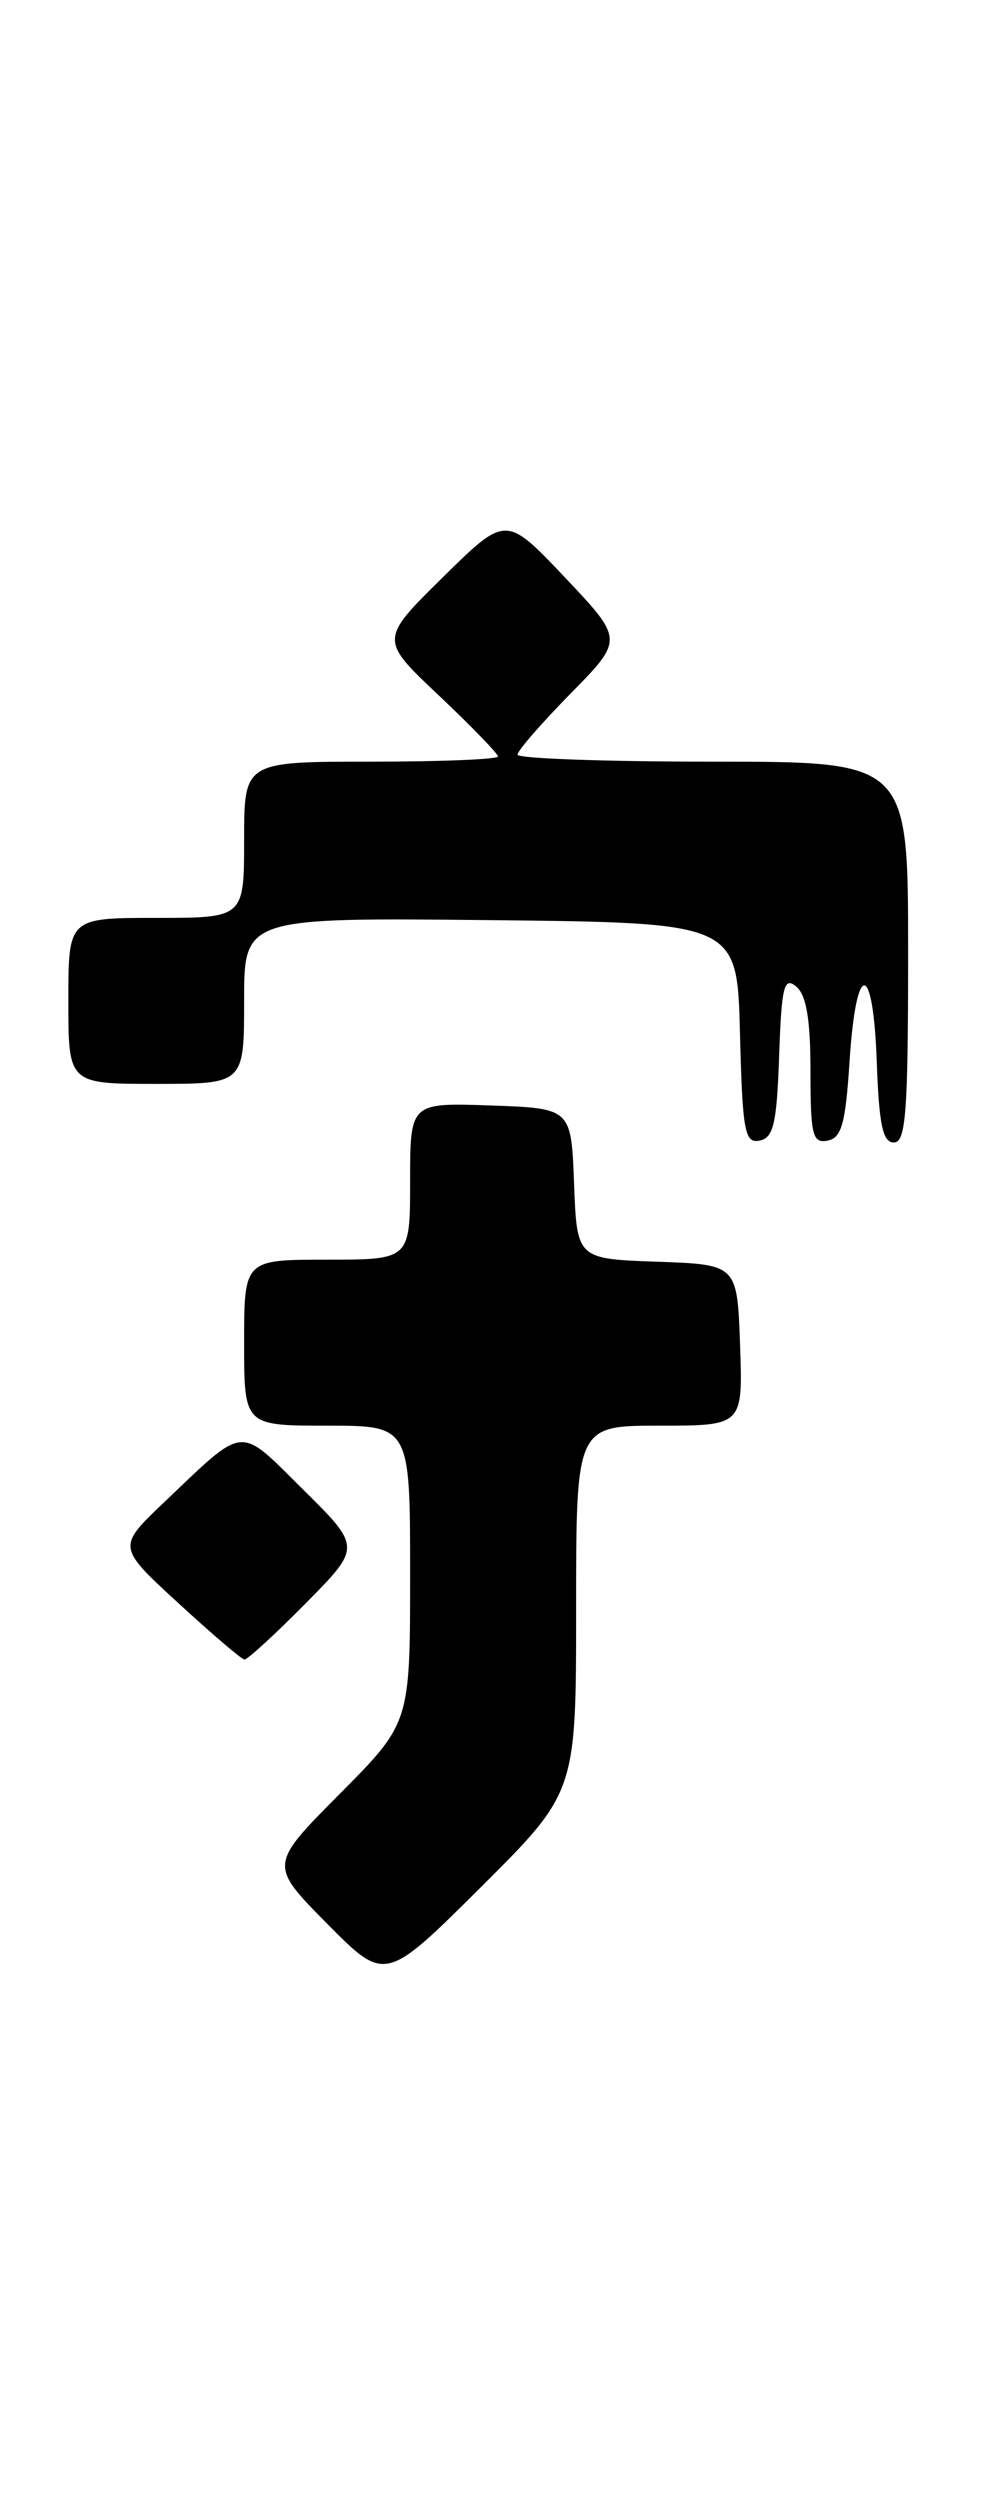 <?xml version="1.0" encoding="UTF-8" standalone="no"?>
<!DOCTYPE svg PUBLIC "-//W3C//DTD SVG 1.1//EN" "http://www.w3.org/Graphics/SVG/1.1/DTD/svg11.dtd" >
<svg xmlns="http://www.w3.org/2000/svg" xmlns:xlink="http://www.w3.org/1999/xlink" version="1.1" viewBox="0 0 102 256">
 <g >
 <path fill="currentColor"
d=" M 59.00 164.77 C 59.00 146.00 59.00 146.00 67.54 146.00 C 76.08 146.00 76.08 146.00 75.79 137.75 C 75.50 129.50 75.50 129.50 67.29 129.21 C 59.08 128.92 59.08 128.92 58.79 121.21 C 58.50 113.50 58.50 113.50 50.25 113.21 C 42.00 112.92 42.00 112.92 42.00 120.96 C 42.00 129.00 42.00 129.00 33.50 129.00 C 25.00 129.00 25.00 129.00 25.00 137.50 C 25.00 146.00 25.00 146.00 33.50 146.00 C 42.00 146.00 42.00 146.00 42.00 161.23 C 42.00 176.45 42.00 176.45 34.78 183.72 C 27.56 190.99 27.56 190.99 33.50 197.00 C 39.45 203.01 39.45 203.01 49.23 193.28 C 59.00 183.54 59.00 183.54 59.00 164.77 Z  M 31.28 164.22 C 37.00 158.44 37.00 158.44 31.05 152.55 C 24.33 145.90 25.25 145.82 16.75 153.90 C 12.01 158.42 12.01 158.42 18.25 164.16 C 21.69 167.32 24.74 169.93 25.03 169.95 C 25.32 169.98 28.14 167.40 31.28 164.22 Z  M 79.79 108.15 C 80.04 100.99 80.29 99.99 81.54 101.03 C 82.58 101.90 83.00 104.39 83.00 109.70 C 83.00 116.25 83.21 117.11 84.75 116.81 C 86.18 116.54 86.59 115.08 87.00 108.73 C 87.67 98.30 89.42 98.31 89.79 108.75 C 90.02 115.18 90.40 117.00 91.54 117.00 C 92.77 117.00 93.00 113.93 93.00 97.50 C 93.00 78.00 93.00 78.00 73.00 78.00 C 62.00 78.00 53.00 77.68 53.00 77.28 C 53.00 76.88 55.45 74.07 58.43 71.03 C 63.87 65.50 63.87 65.50 57.84 59.12 C 51.81 52.75 51.81 52.75 45.35 59.12 C 38.88 65.50 38.88 65.50 44.94 71.22 C 48.27 74.37 51.00 77.19 51.00 77.47 C 51.00 77.76 45.15 78.00 38.00 78.00 C 25.00 78.00 25.00 78.00 25.00 86.00 C 25.00 94.00 25.00 94.00 16.00 94.00 C 7.00 94.00 7.00 94.00 7.00 102.50 C 7.00 111.00 7.00 111.00 16.00 111.00 C 25.00 111.00 25.00 111.00 25.00 102.48 C 25.00 93.97 25.00 93.97 50.25 94.23 C 75.50 94.50 75.50 94.50 75.78 105.82 C 76.04 115.89 76.26 117.10 77.78 116.81 C 79.21 116.53 79.55 115.08 79.79 108.15 Z "/>
</g>
</svg>